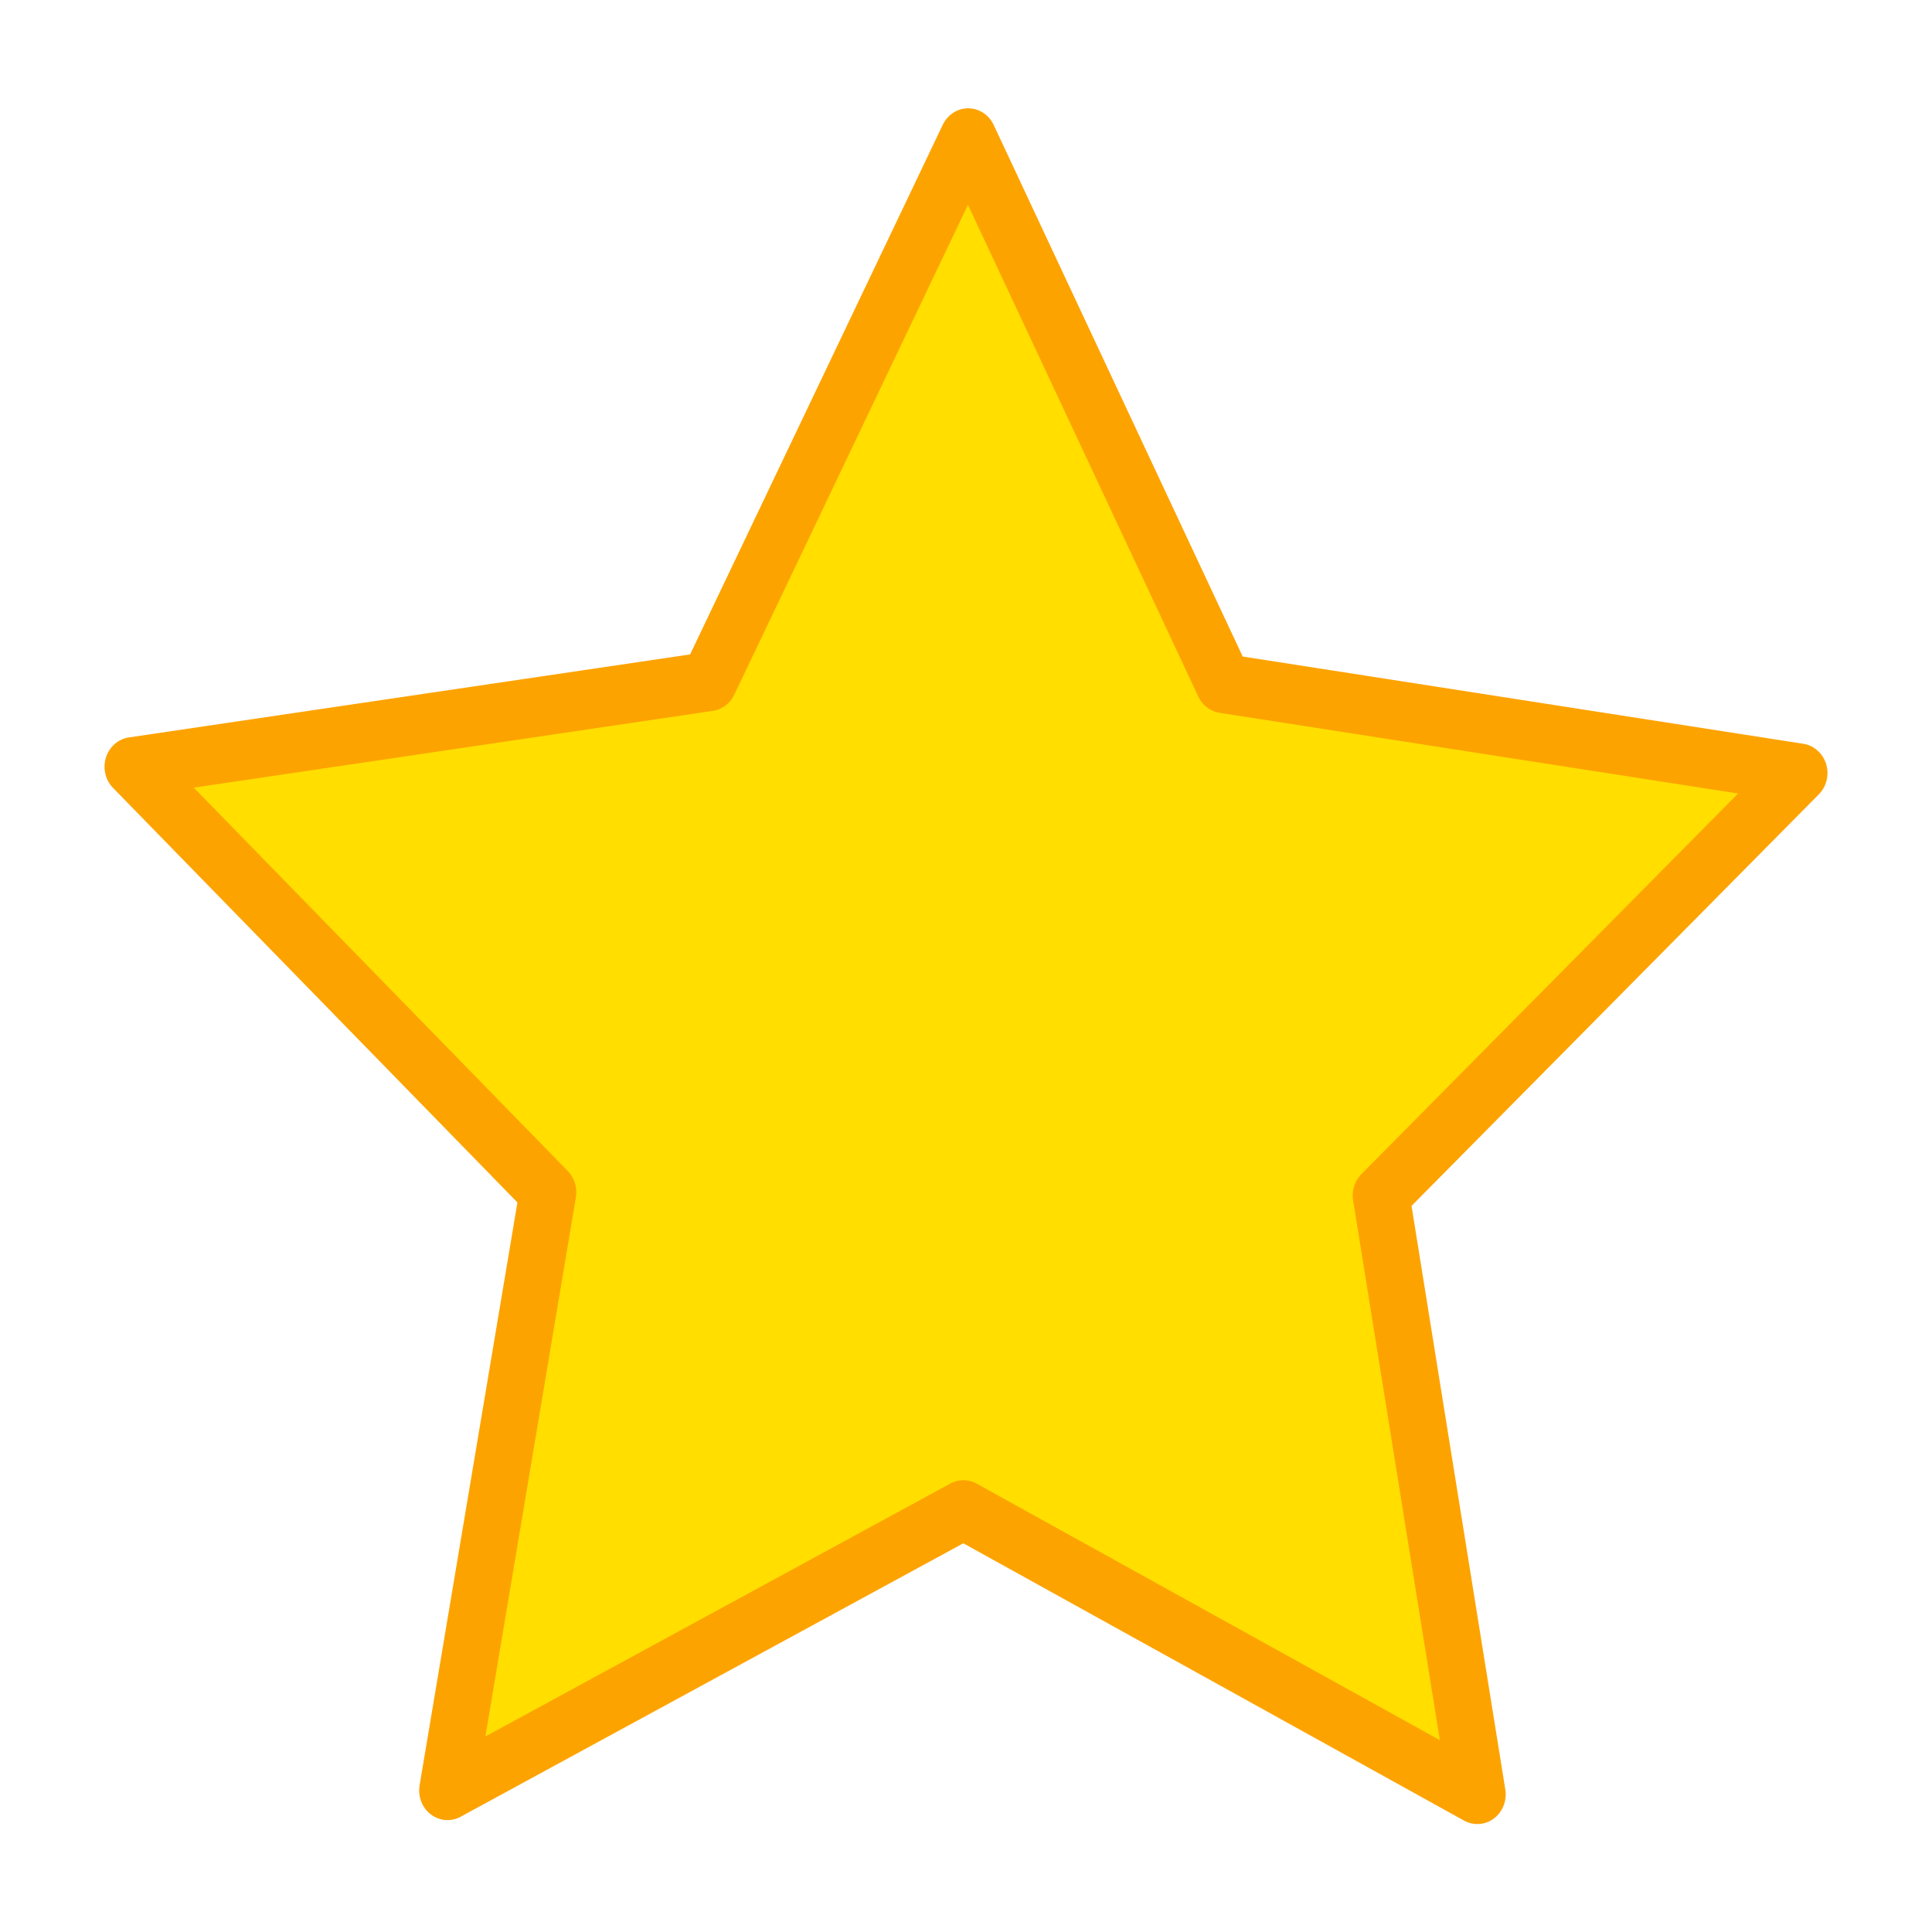<?xml version="1.0" encoding="UTF-8" standalone="no"?>
<!-- Created with Inkscape (http://www.inkscape.org/) -->
<svg
   xmlns:svg="http://www.w3.org/2000/svg"
   xmlns="http://www.w3.org/2000/svg"
   version="1.0"
   width="50"
   height="50"
   viewBox="0 0 50 50"
   id="svg2">
  <defs
     id="defs19" />
  <path
     d="M 24.852,12.13 L 14.918,21.744 L 17.205,35.378 L 4.992,28.9 L -7.268,35.288 L -4.882,21.671 L -14.746,11.986 L -1.058,10.047 L 5.105,-2.327 L 11.179,10.092 L 24.852,12.13 z"
     transform="matrix(1.089,0,0,1.137,19.497,6.215)"
     id="path3297"
     style="opacity:1;fill:#ffde00;fill-opacity:1;stroke:#fda300;stroke-width:1.348;stroke-linecap:square;stroke-linejoin:round;stroke-miterlimit:4;stroke-dasharray:none;stroke-opacity:1" />
</svg>

